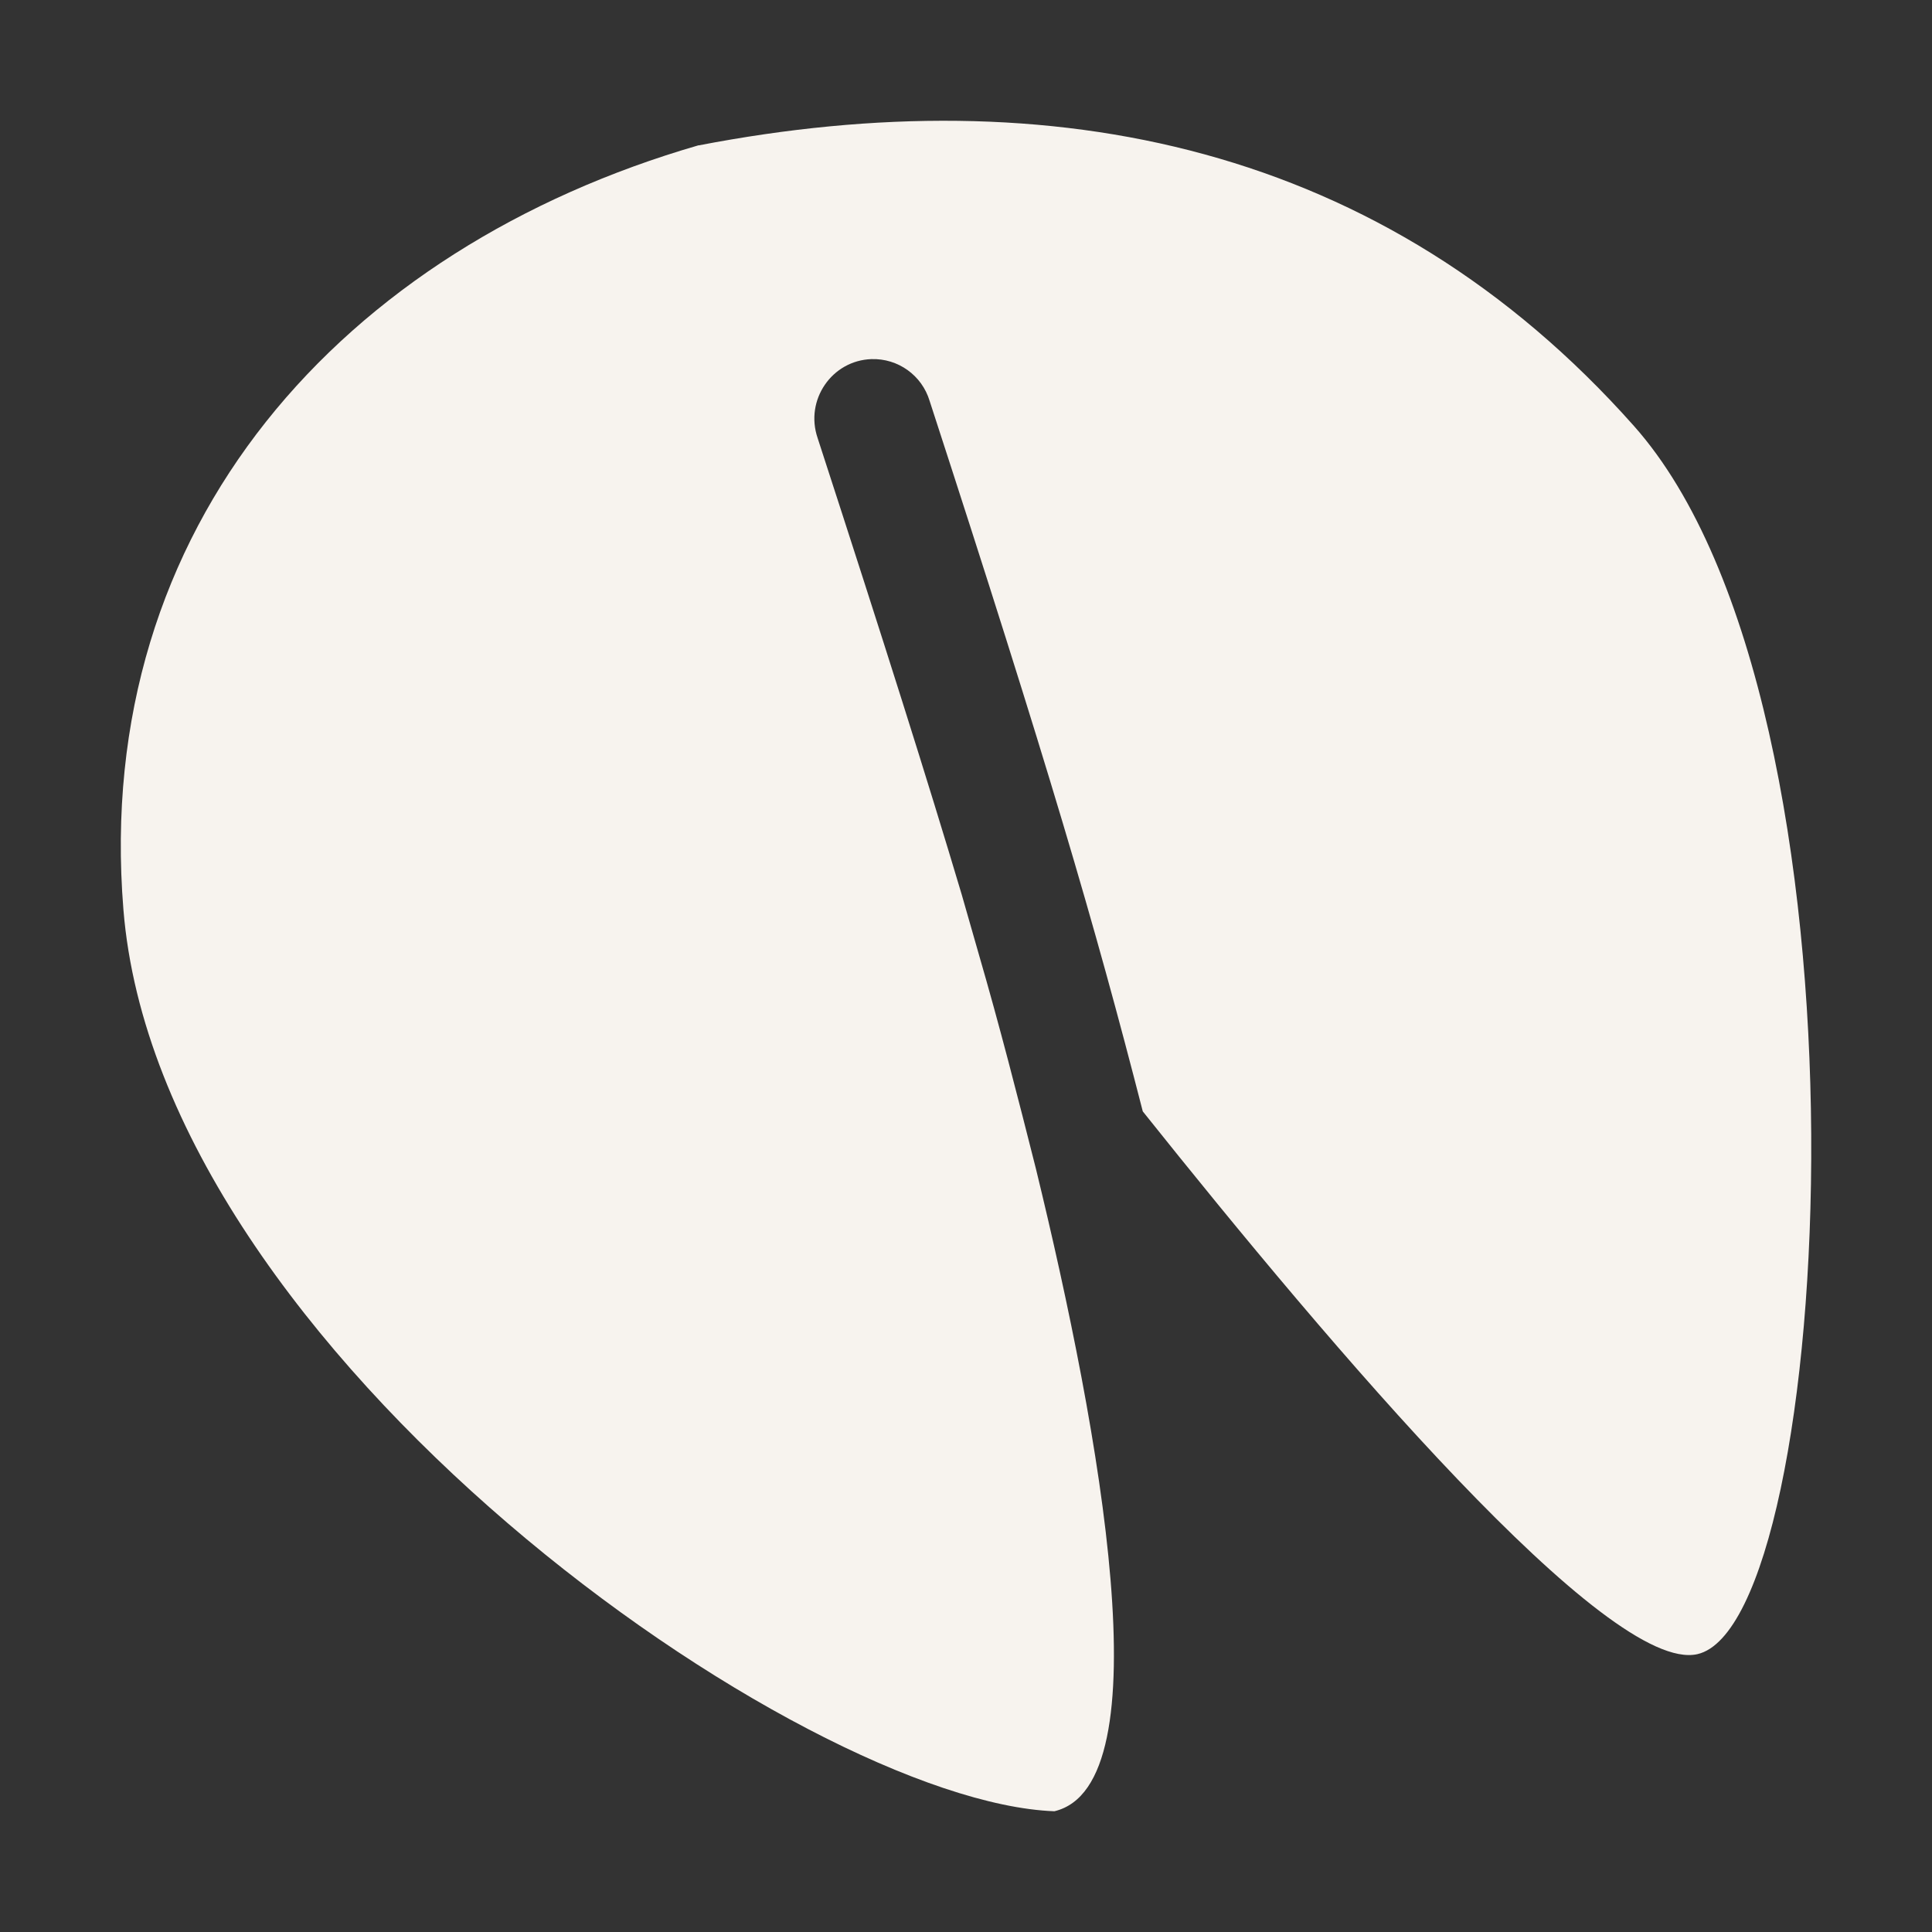 <svg xmlns="http://www.w3.org/2000/svg" width="16" height="16" version="1.1">
 <rect width="100%" height="100%" fill="#333333" stroke="none"/>
 <defs>
  <style id="current-color-scheme" type="text/css">
   .ColorScheme-Text { color:#f7f3ee; } .ColorScheme-Highlight { color:#4285f4; } .ColorScheme-NeutralText { color:#ff9800; } .ColorScheme-PositiveText { color:#4caf50; } .ColorScheme-NegativeText { color:#f44336; }
  </style>
 </defs>
 <path style="fill:currentColor" class="ColorScheme-Text" d="M 5.786,1.203 C 2.842,2.055 0.764,4.346 1.022,7.532 1.318,11.207 6.645,14.923 8.732,15 9.641,14.785 9.114,11.875 8.579,9.679 8.429,9.085 8.278,8.494 8.105,7.899 8.05,7.707 7.982,7.468 7.965,7.41 7.68,6.454 7.335,5.362 6.771,3.627 6.664,3.313 6.889,2.985 7.217,2.974 7.437,2.967 7.635,3.108 7.699,3.321 8.678,6.329 9.066,7.652 9.464,9.204 11.035,11.173 13.319,13.866 14.057,13.699 15.195,13.439 15.608,5.863 13.531,3.527 11.455,1.19 8.706,0.641 5.786,1.204 Z"/>
</svg>
